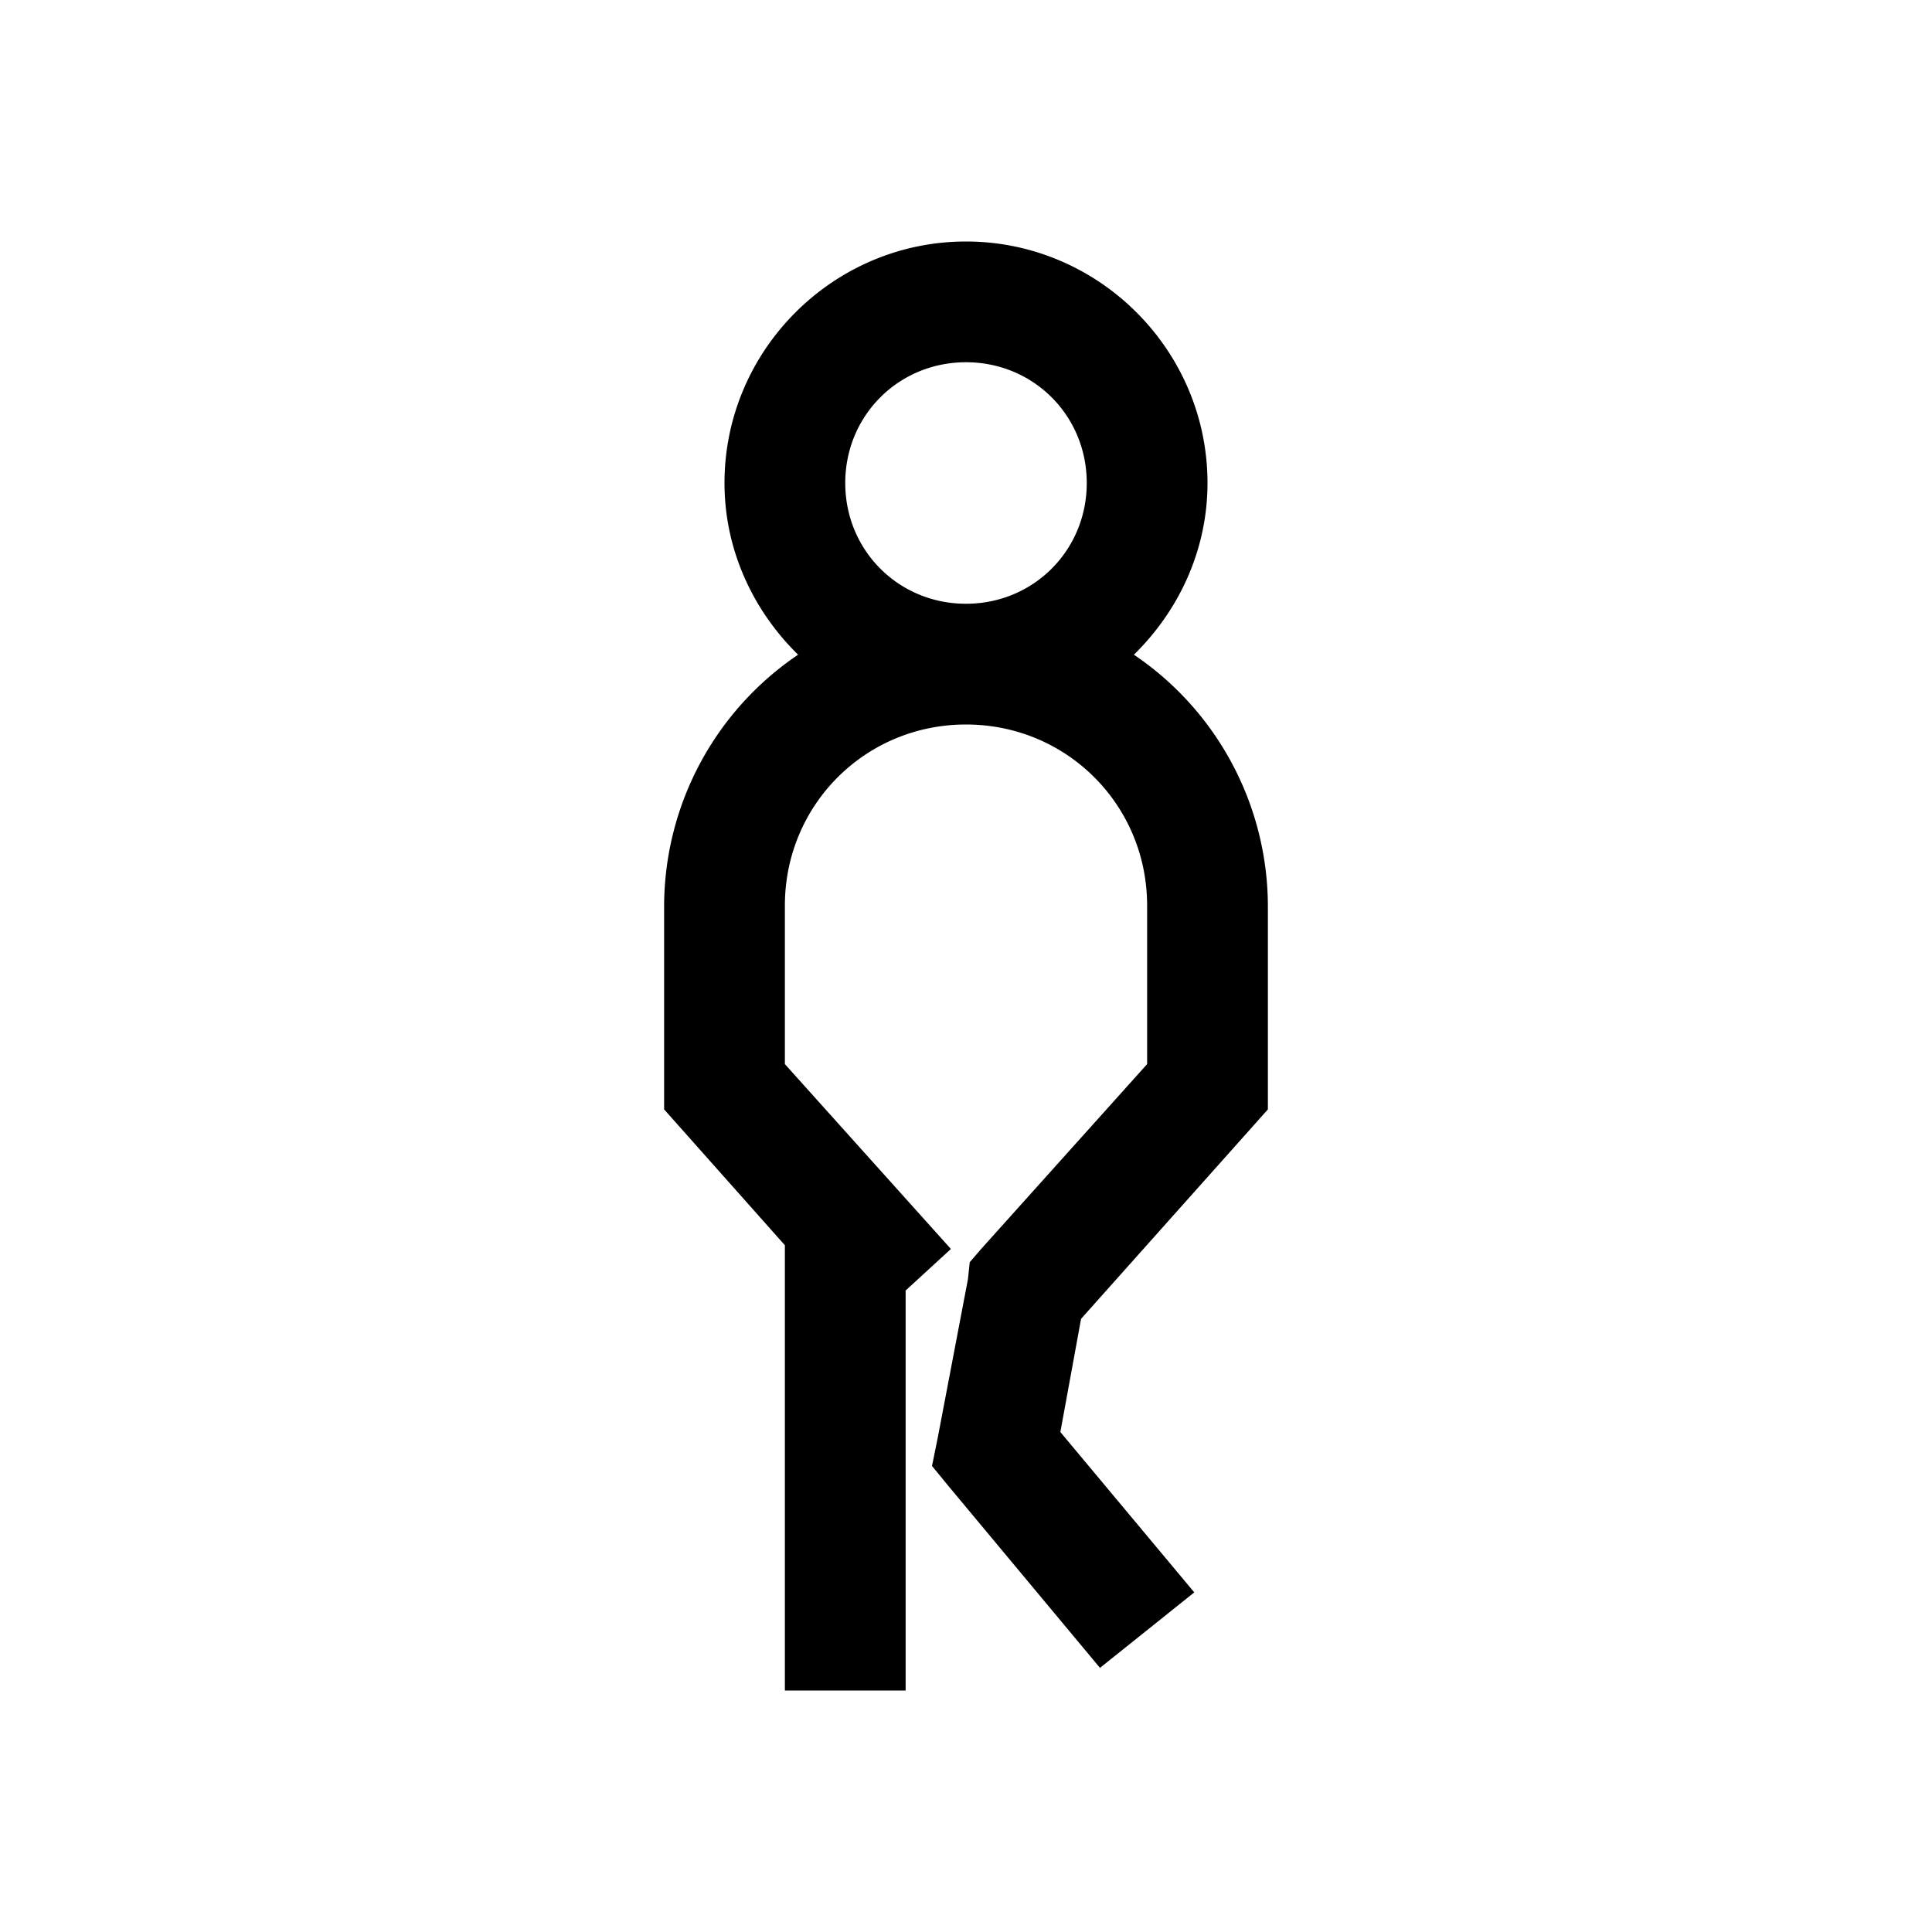<svg xmlns="http://www.w3.org/2000/svg" viewBox="0 0 32 32"><path d="M16 4c-2.2 0-4 1.8-4 4 0 1.113.477 2.117 1.219 2.844A5.036 5.036 0 0 0 11 15v3.375l2 2.25V28h2v-6.625l.75-.688L13 17.625V15c0-1.668 1.332-3 3-3s3 1.332 3 3v2.625l-2.75 3.063-.188.218-.03.282-.5 2.625-.095.468.282.344 2.5 3 1.562-1.25-2.218-2.656.343-1.875 2.844-3.188.25-.281V15a5.036 5.036 0 0 0-2.219-4.156C19.523 10.117 20 9.114 20 8c0-2.2-1.8-4-4-4zm0 2c1.117 0 2 .883 2 2s-.883 2-2 2-2-.883-2-2 .883-2 2-2z"/></svg>